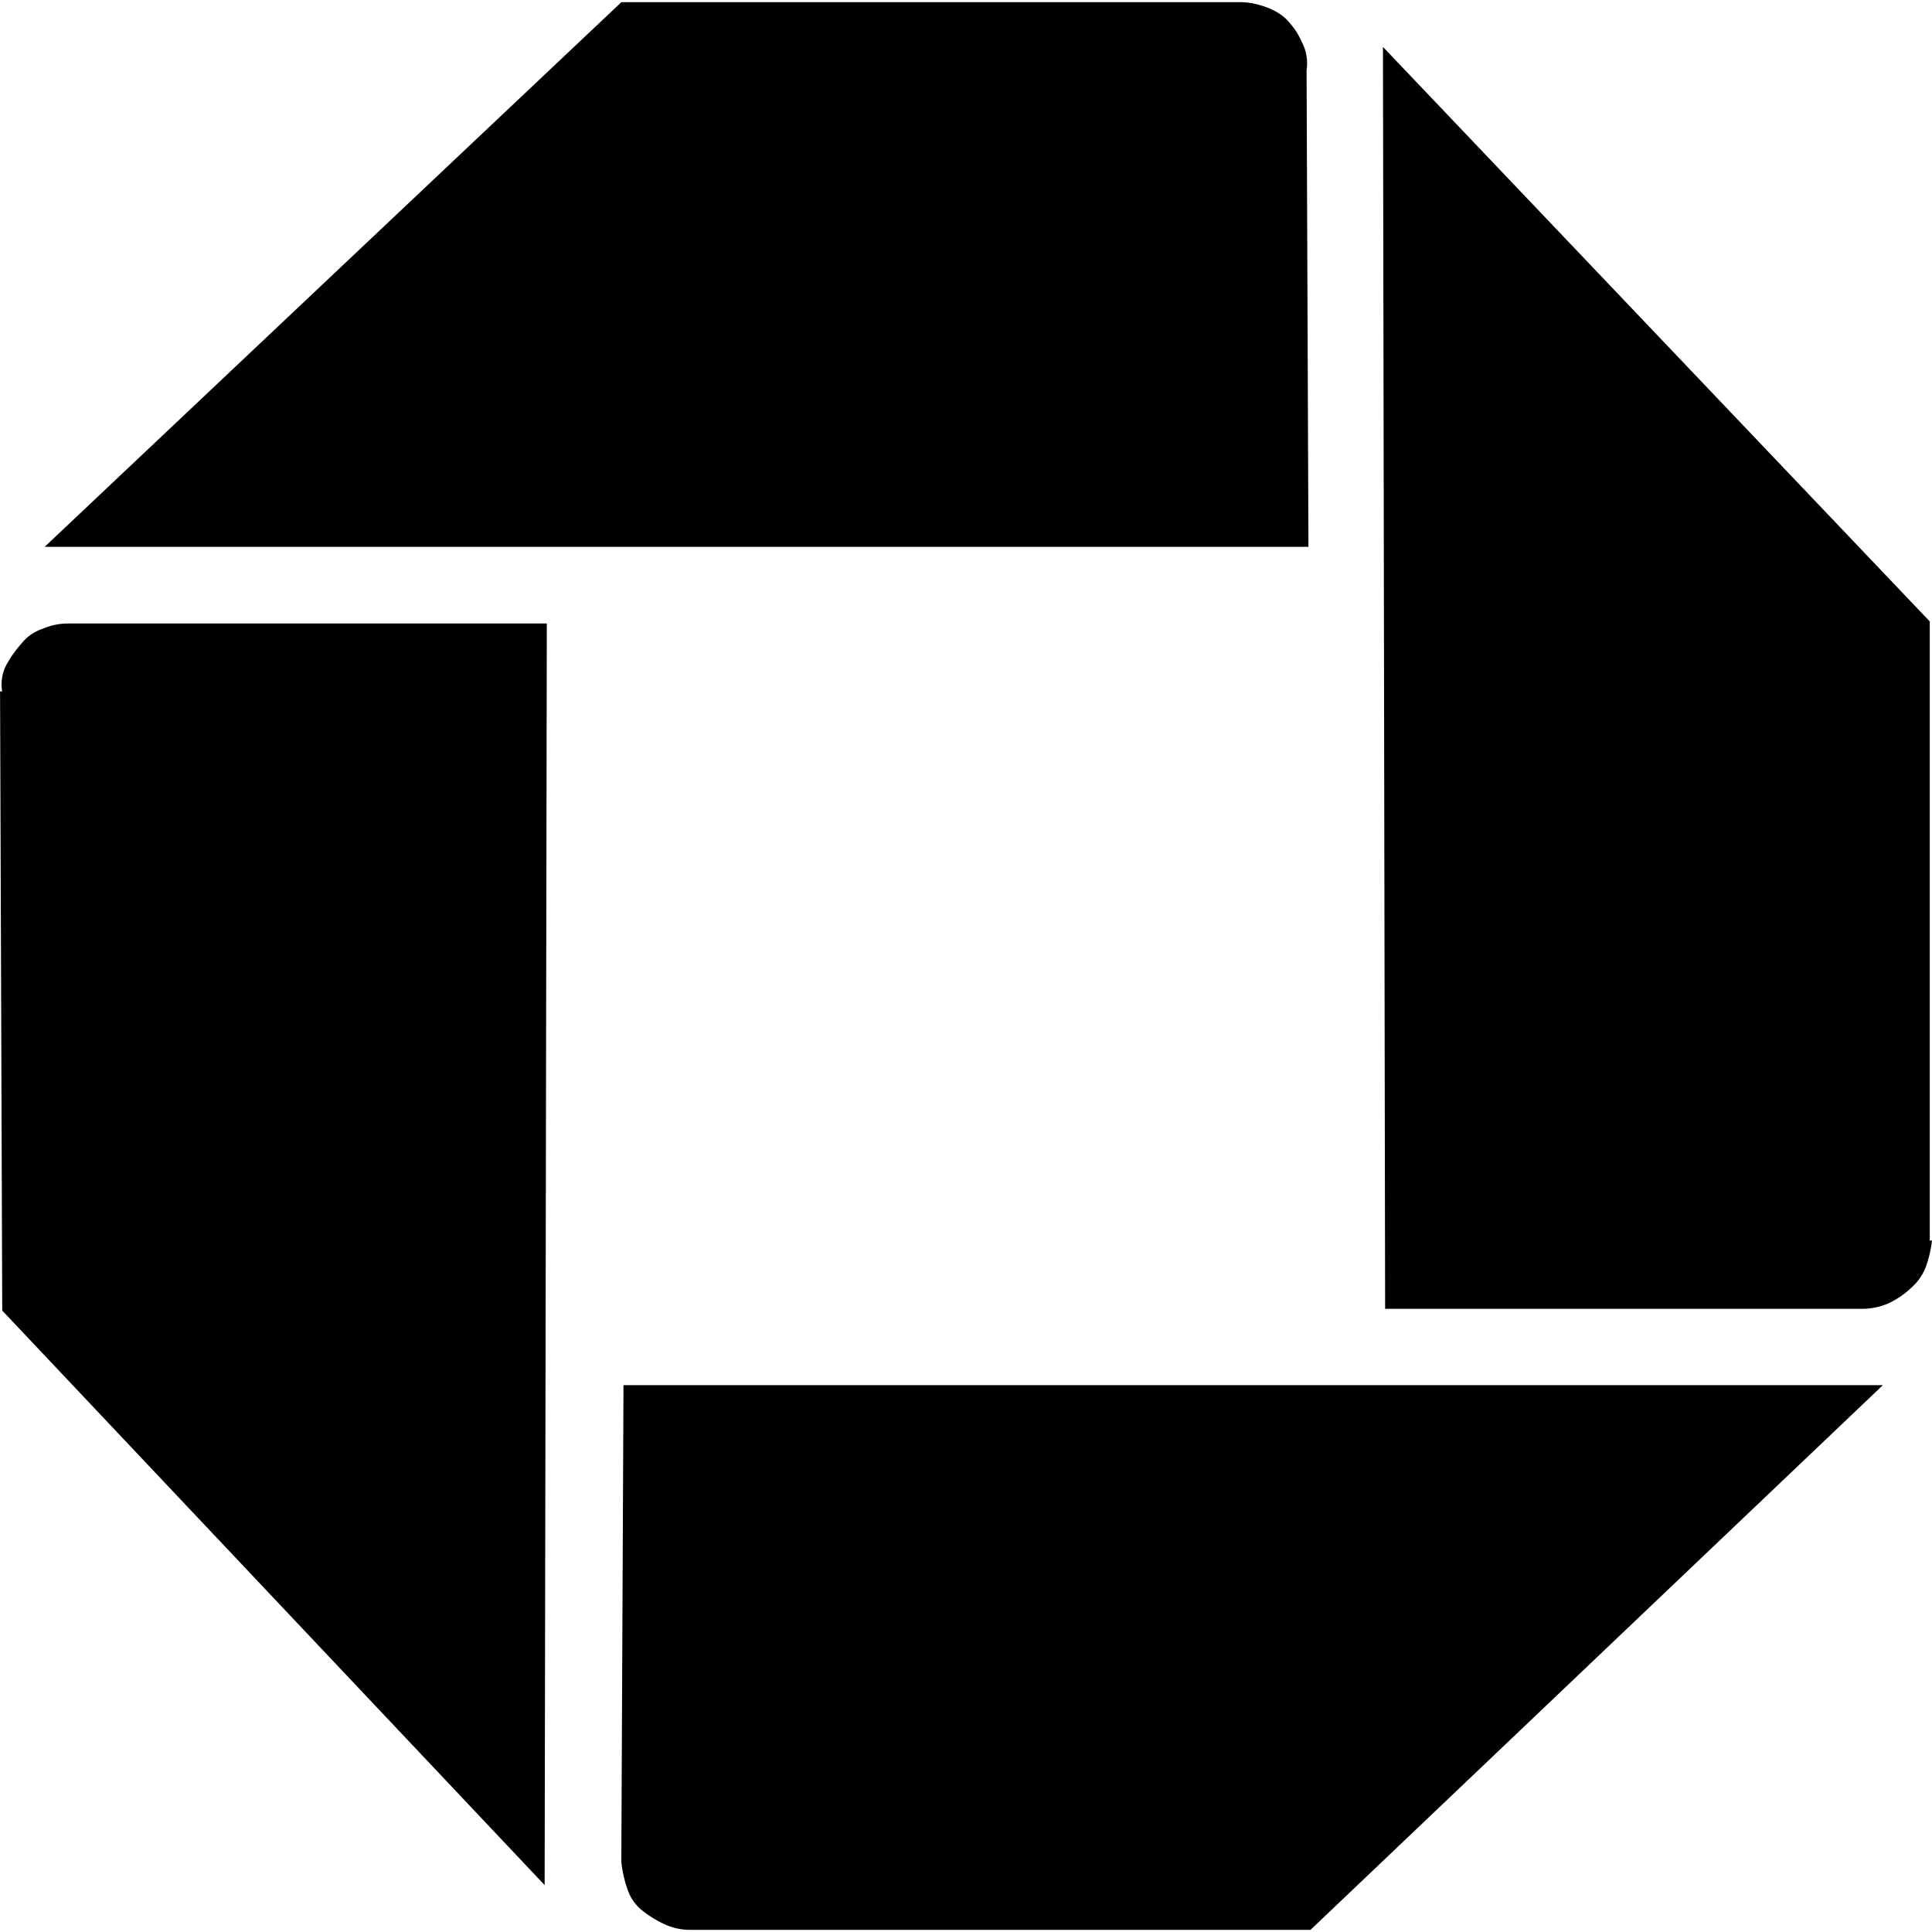 <svg xmlns="http://www.w3.org/2000/svg" width="1em" height="1em" viewBox="0 0 32 32"><path fill="currentColor" d="M11.453 31.964a1 1 0 0 1-.438-.089a1.8 1.8 0 0 1-.375-.229q-.174-.14-.245-.349a2 2 0 0 1-.104-.458l.036-7.896h20.859l-9.479 9.021H11.415zM32 20.547a2 2 0 0 1-.104.443a.9.9 0 0 1-.25.349c-.115.109-.24.188-.37.25a1.1 1.1 0 0 1-.438.089h-7.896L22.906.777l9.057 9.516v10.255zM20.547.036q.21.001.443.089q.225.087.349.229c.124.142.161.208.229.354a.75.75 0 0 1 .073.453l.031 7.896H.74L10.292.036zM.036 11.453a.7.7 0 0 1 .068-.438q.11-.197.25-.354a.74.74 0 0 1 .349-.245c.146-.063.286-.089.427-.089h7.927l-.036 20.896l-8.984-9.516l-.036-10.255z"/></svg>